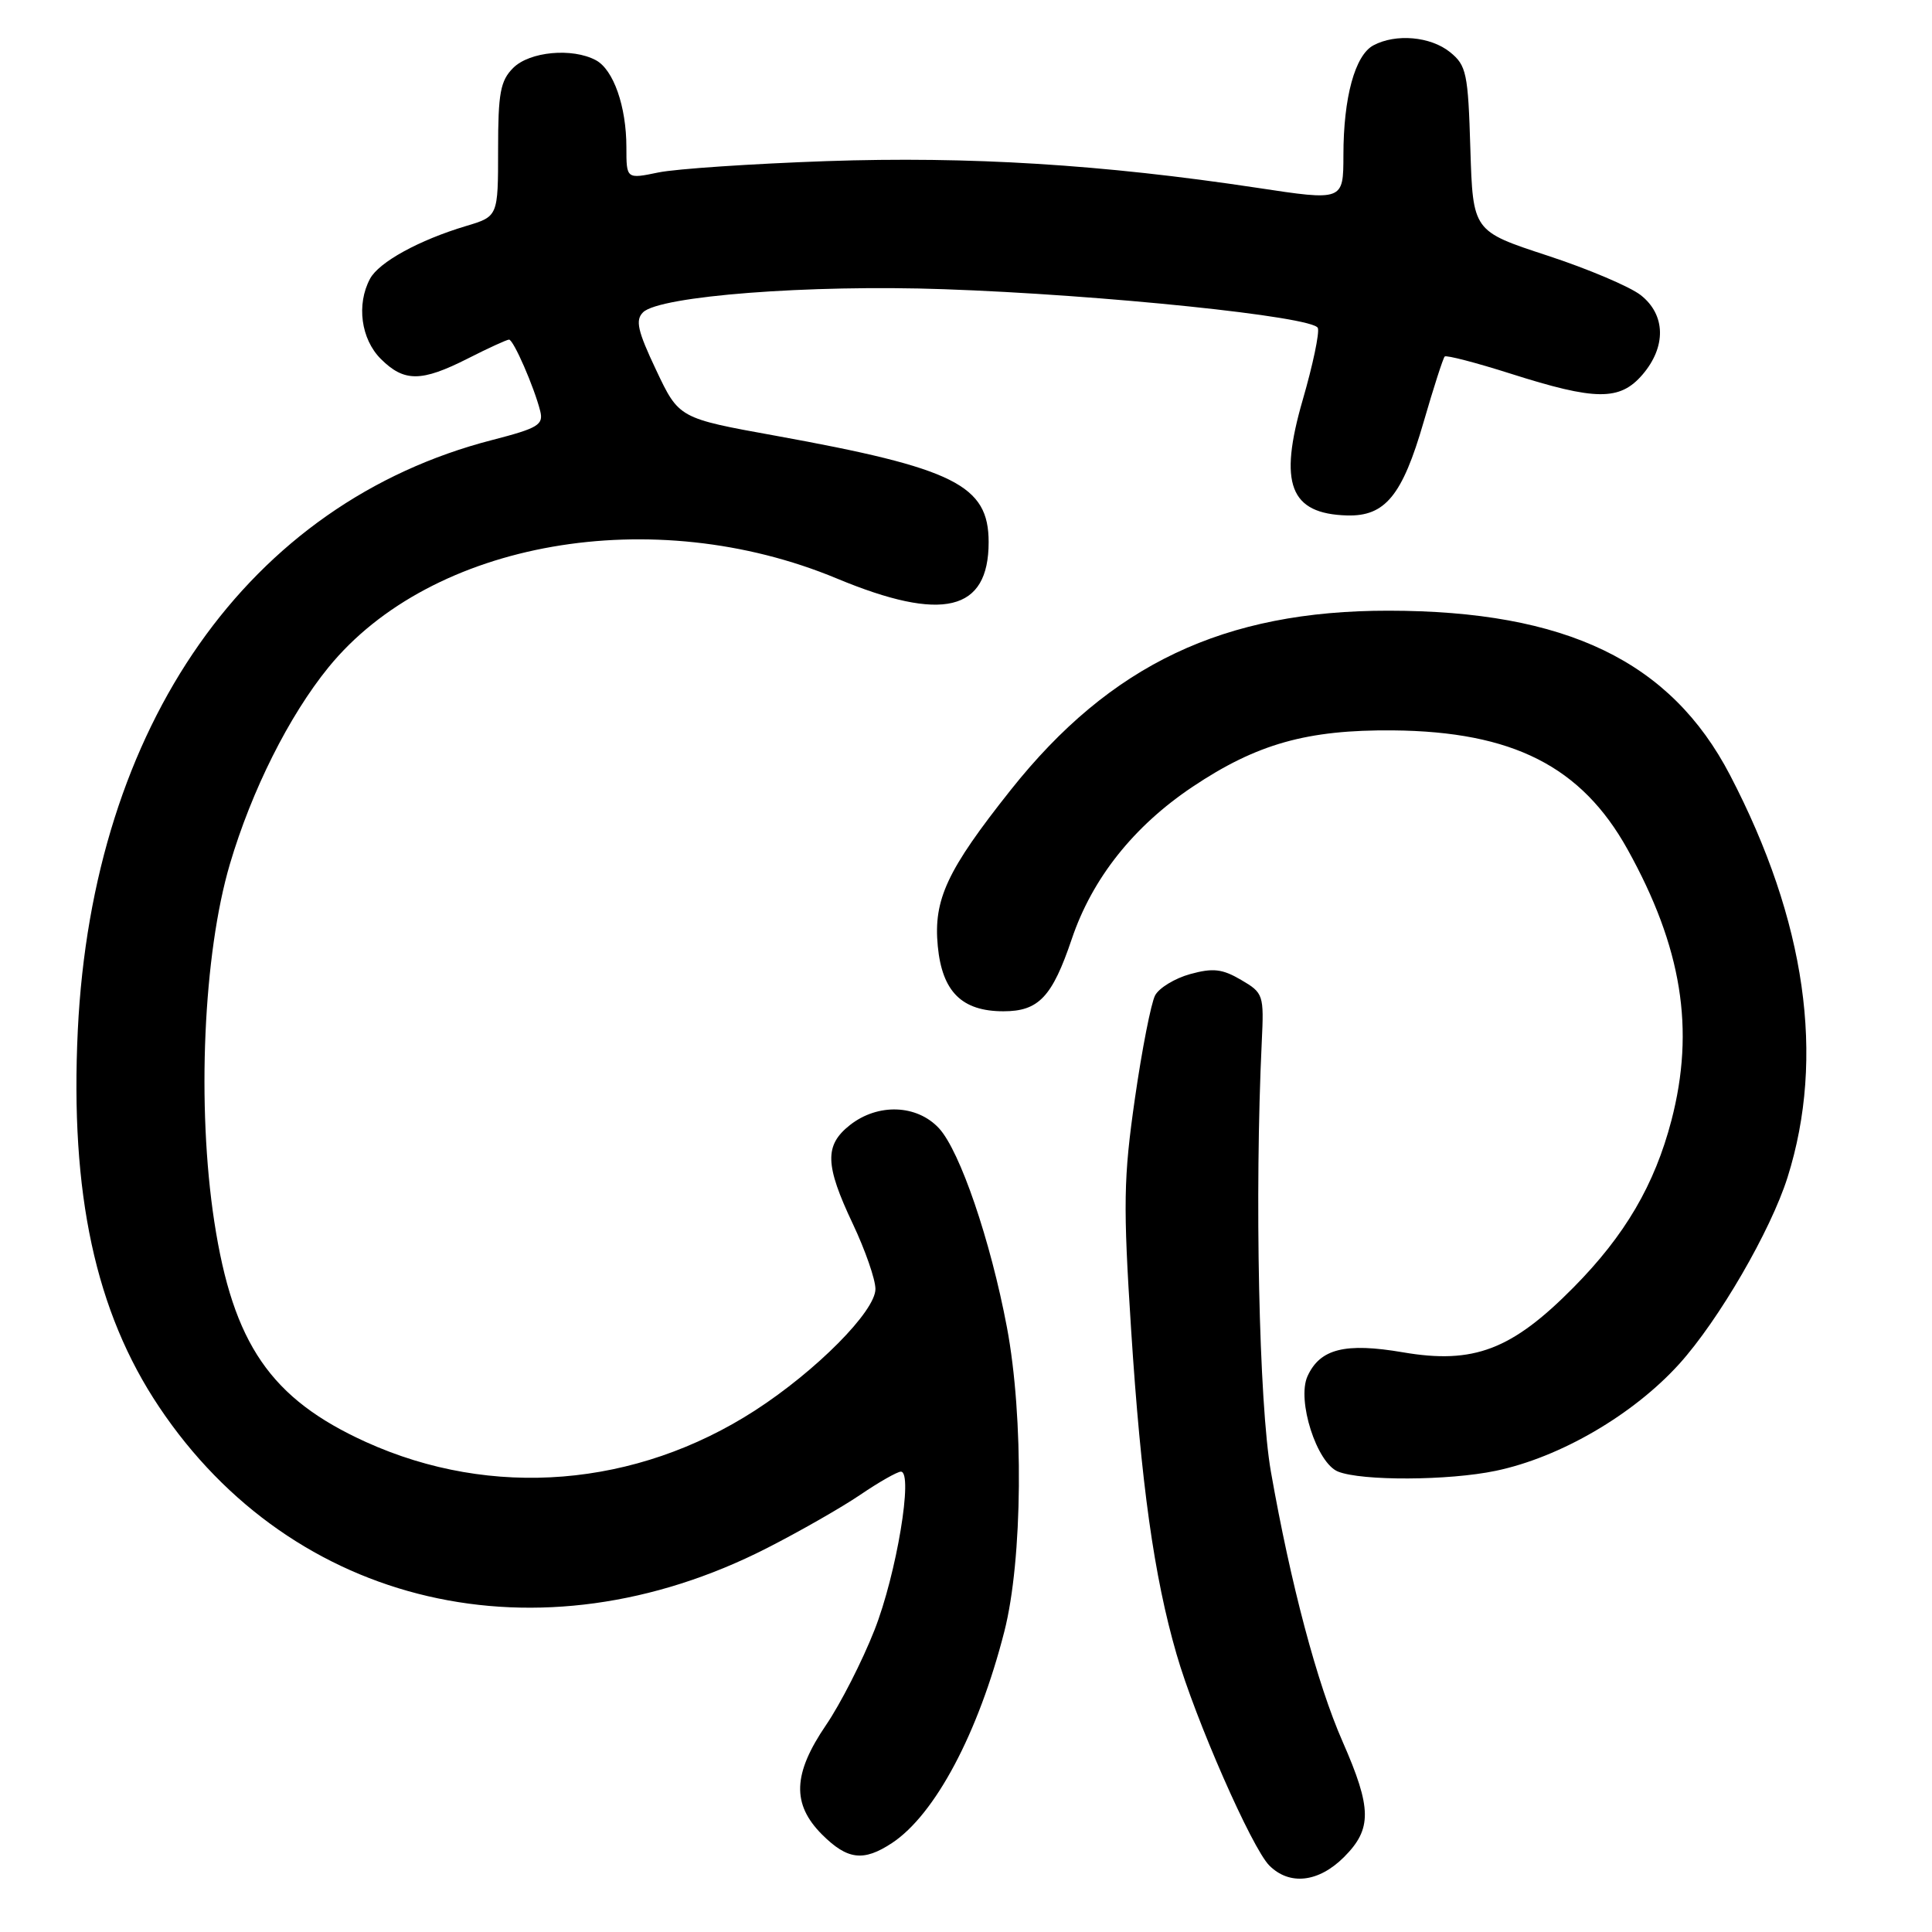 <?xml version="1.0" encoding="UTF-8" standalone="no"?>
<!DOCTYPE svg PUBLIC "-//W3C//DTD SVG 1.1//EN" "http://www.w3.org/Graphics/SVG/1.1/DTD/svg11.dtd" >
<svg xmlns="http://www.w3.org/2000/svg" xmlns:xlink="http://www.w3.org/1999/xlink" version="1.1" viewBox="0 0 256 256">
 <g >
 <path fill="currentColor"
d=" M 178.08 246.08 C 181.82 242.34 181.79 239.63 177.90 230.77 C 174.52 223.08 171.02 209.89 168.40 195.00 C 166.82 186.00 166.23 158.16 167.19 138.06 C 167.49 131.81 167.41 131.57 164.45 129.84 C 161.96 128.38 160.73 128.24 157.71 129.07 C 155.68 129.63 153.59 130.90 153.06 131.89 C 152.53 132.88 151.32 139.04 150.38 145.57 C 148.87 156.09 148.81 159.59 149.88 176.20 C 151.20 196.62 152.90 208.83 155.89 219.16 C 158.38 227.81 165.88 244.88 168.19 247.19 C 170.87 249.87 174.72 249.43 178.08 246.08 Z  M 118.18 244.22 C 123.90 240.45 129.64 229.65 133.08 216.18 C 135.51 206.69 135.67 187.76 133.42 175.86 C 131.25 164.36 127.20 152.51 124.42 149.50 C 121.49 146.35 116.34 146.16 112.63 149.07 C 109.23 151.75 109.30 154.34 113.00 162.16 C 114.65 165.65 116.00 169.53 116.00 170.80 C 116.00 173.74 108.15 181.65 100.05 186.89 C 84.26 197.09 65.18 198.64 48.48 191.07 C 35.87 185.34 30.88 178.09 28.39 161.84 C 26.06 146.57 26.94 126.43 30.46 114.50 C 33.35 104.72 38.30 94.85 43.53 88.42 C 57.20 71.64 86.54 66.52 110.90 76.66 C 124.90 82.48 131.00 81.02 131.00 71.84 C 131.00 64.28 126.51 62.04 102.73 57.73 C 89.96 55.42 89.96 55.42 86.94 49.03 C 84.48 43.83 84.16 42.42 85.21 41.38 C 87.41 39.22 107.21 37.69 125.05 38.32 C 146.06 39.05 174.04 41.95 174.62 43.46 C 174.86 44.08 173.96 48.36 172.62 52.98 C 169.39 64.13 170.91 68.08 178.49 68.30 C 183.54 68.44 185.82 65.66 188.64 55.91 C 189.96 51.35 191.22 47.45 191.43 47.24 C 191.64 47.03 195.57 48.05 200.16 49.51 C 211.43 53.10 214.63 53.13 217.63 49.65 C 220.81 45.95 220.72 41.71 217.41 39.11 C 215.99 37.99 210.40 35.62 204.99 33.85 C 195.17 30.63 195.17 30.63 194.83 19.72 C 194.53 9.68 194.31 8.67 192.14 6.91 C 189.56 4.83 184.96 4.42 181.98 6.01 C 179.54 7.32 178.01 12.92 178.01 20.56 C 178.00 26.62 178.00 26.62 166.54 24.88 C 146.07 21.79 128.47 20.70 109.50 21.35 C 99.60 21.70 89.59 22.37 87.25 22.85 C 83.00 23.73 83.00 23.73 83.00 19.51 C 83.00 14.11 81.29 9.23 78.96 7.98 C 75.83 6.30 70.17 6.83 68.00 9.00 C 66.30 10.70 66.00 12.33 66.00 19.84 C 66.00 28.68 66.00 28.68 61.75 29.95 C 55.54 31.81 50.21 34.73 49.03 36.94 C 47.21 40.34 47.83 44.92 50.45 47.55 C 53.55 50.64 55.82 50.63 62.00 47.50 C 64.71 46.12 67.17 45.00 67.45 45.00 C 68.04 45.00 70.78 51.29 71.58 54.46 C 72.04 56.29 71.31 56.73 65.23 58.30 C 32.96 66.61 12.27 96.08 10.31 136.50 C 9.27 158.15 12.64 173.81 21.08 186.42 C 38.82 212.95 71.45 220.53 101.63 205.13 C 105.96 202.92 111.53 199.74 114.00 198.06 C 116.47 196.38 118.89 195.01 119.37 195.00 C 121.05 195.00 118.79 208.60 115.87 216.00 C 114.25 220.12 111.36 225.78 109.46 228.57 C 105.05 235.04 104.90 239.05 108.92 243.08 C 112.29 246.44 114.41 246.70 118.18 244.22 Z  M 198.20 194.89 C 206.73 193.11 216.41 187.46 222.50 180.74 C 227.74 174.94 234.62 163.09 236.86 156.00 C 241.88 140.07 239.30 122.02 229.24 102.71 C 221.38 87.61 207.53 80.94 184.01 80.92 C 162.19 80.90 147.15 88.03 133.93 104.67 C 125.49 115.30 123.67 119.19 124.26 125.36 C 124.84 131.41 127.45 134.00 132.96 134.00 C 137.63 134.00 139.42 132.11 142.02 124.41 C 144.73 116.39 150.21 109.49 158.00 104.27 C 166.53 98.56 173.20 96.68 184.59 96.78 C 200.44 96.93 209.55 101.55 215.66 112.55 C 222.86 125.51 224.62 136.38 221.47 148.47 C 219.24 157.00 215.33 163.68 208.51 170.58 C 200.32 178.87 195.26 180.79 185.91 179.19 C 178.24 177.88 174.91 178.71 173.25 182.36 C 171.81 185.54 174.47 193.85 177.29 194.99 C 180.43 196.25 191.96 196.20 198.20 194.89 Z "/>
</g>
</svg>